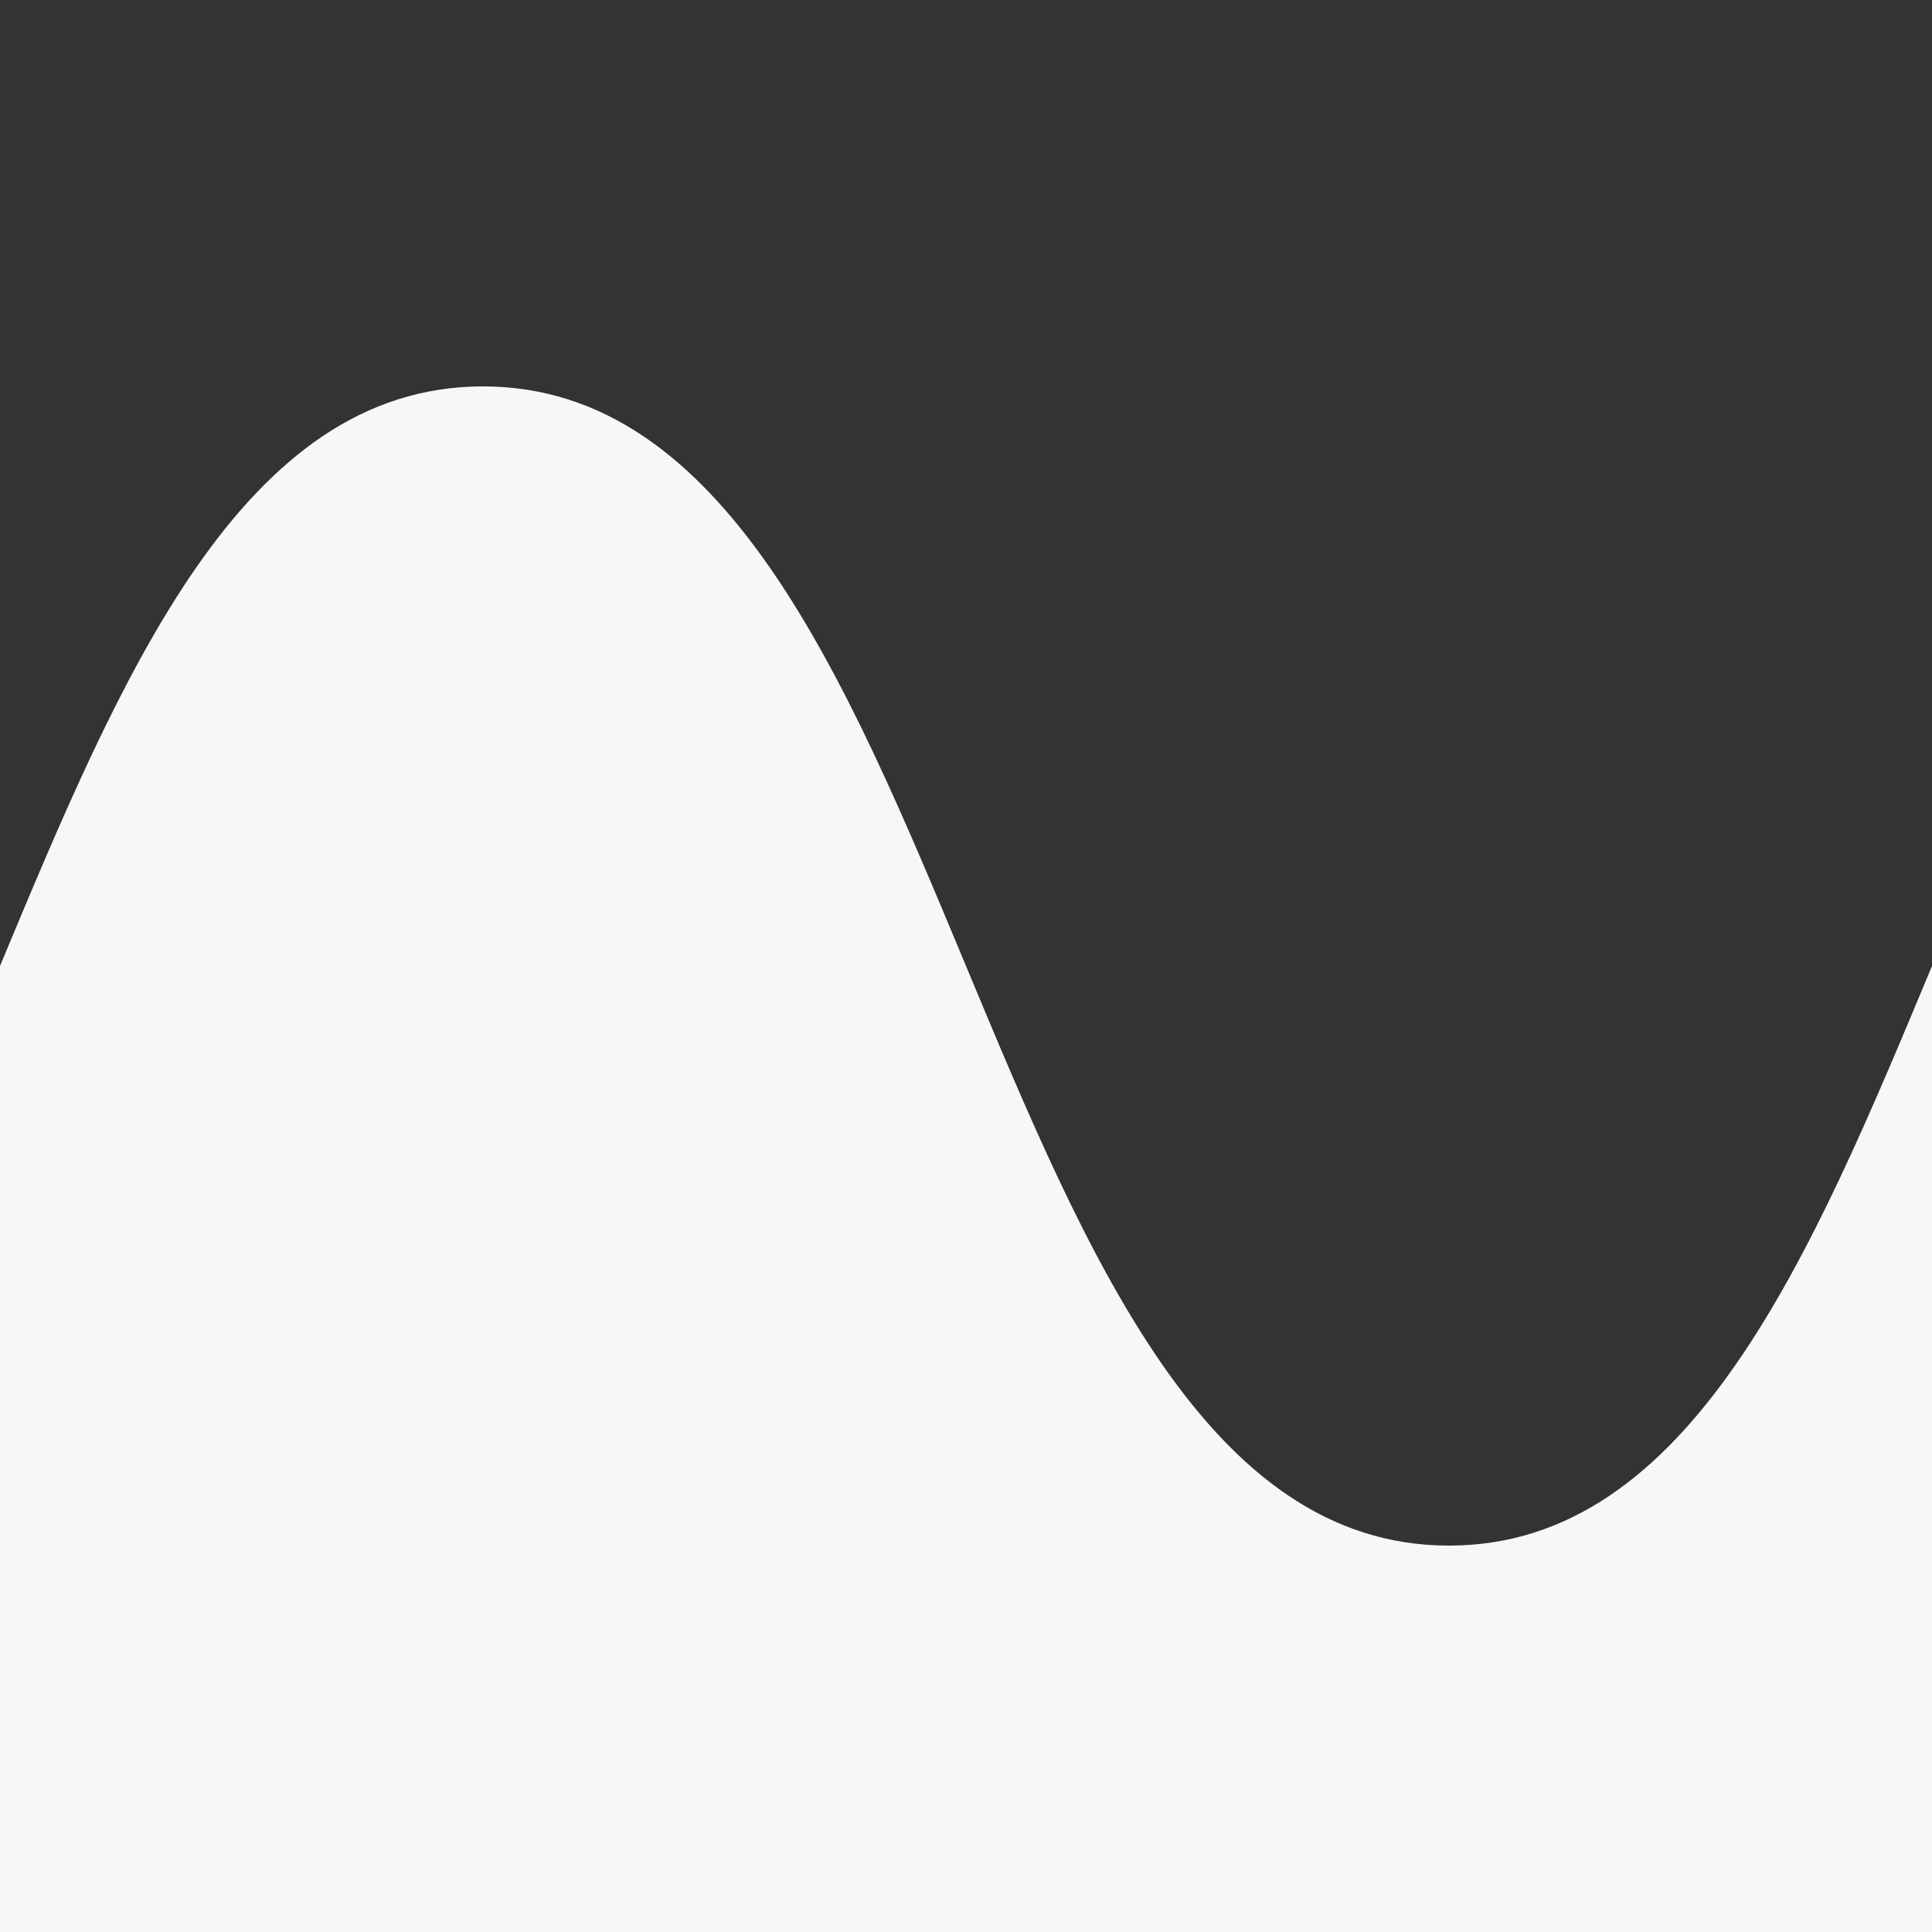 <?xml version="1.0" encoding="utf-8"?>
<!-- Generator: Adobe Illustrator 23.0.1, SVG Export Plug-In . SVG Version: 6.00 Build 0)  -->
<svg version="1.1" id="Слой_1" xmlns="http://www.w3.org/2000/svg" xmlns:xlink="http://www.w3.org/1999/xlink" x="0px" y="0px"
	 viewBox="0 0 200 200" style="enable-background:new 0 0 200 200;" xml:space="preserve" preserveAspectRatio="none">
<rect x="0" y="0" width="200" height="200" fill="#333333" stroke="none"/>
<style type="text/css">
	.st0{fill:#F7F7F7;}
</style>
<path class="st0" d="M50,40c50,0,50,120,100,120c25,0,37.5-30,50-60v100H0l0-100C12.5,70,25,40,50,40z"/>
</svg>
